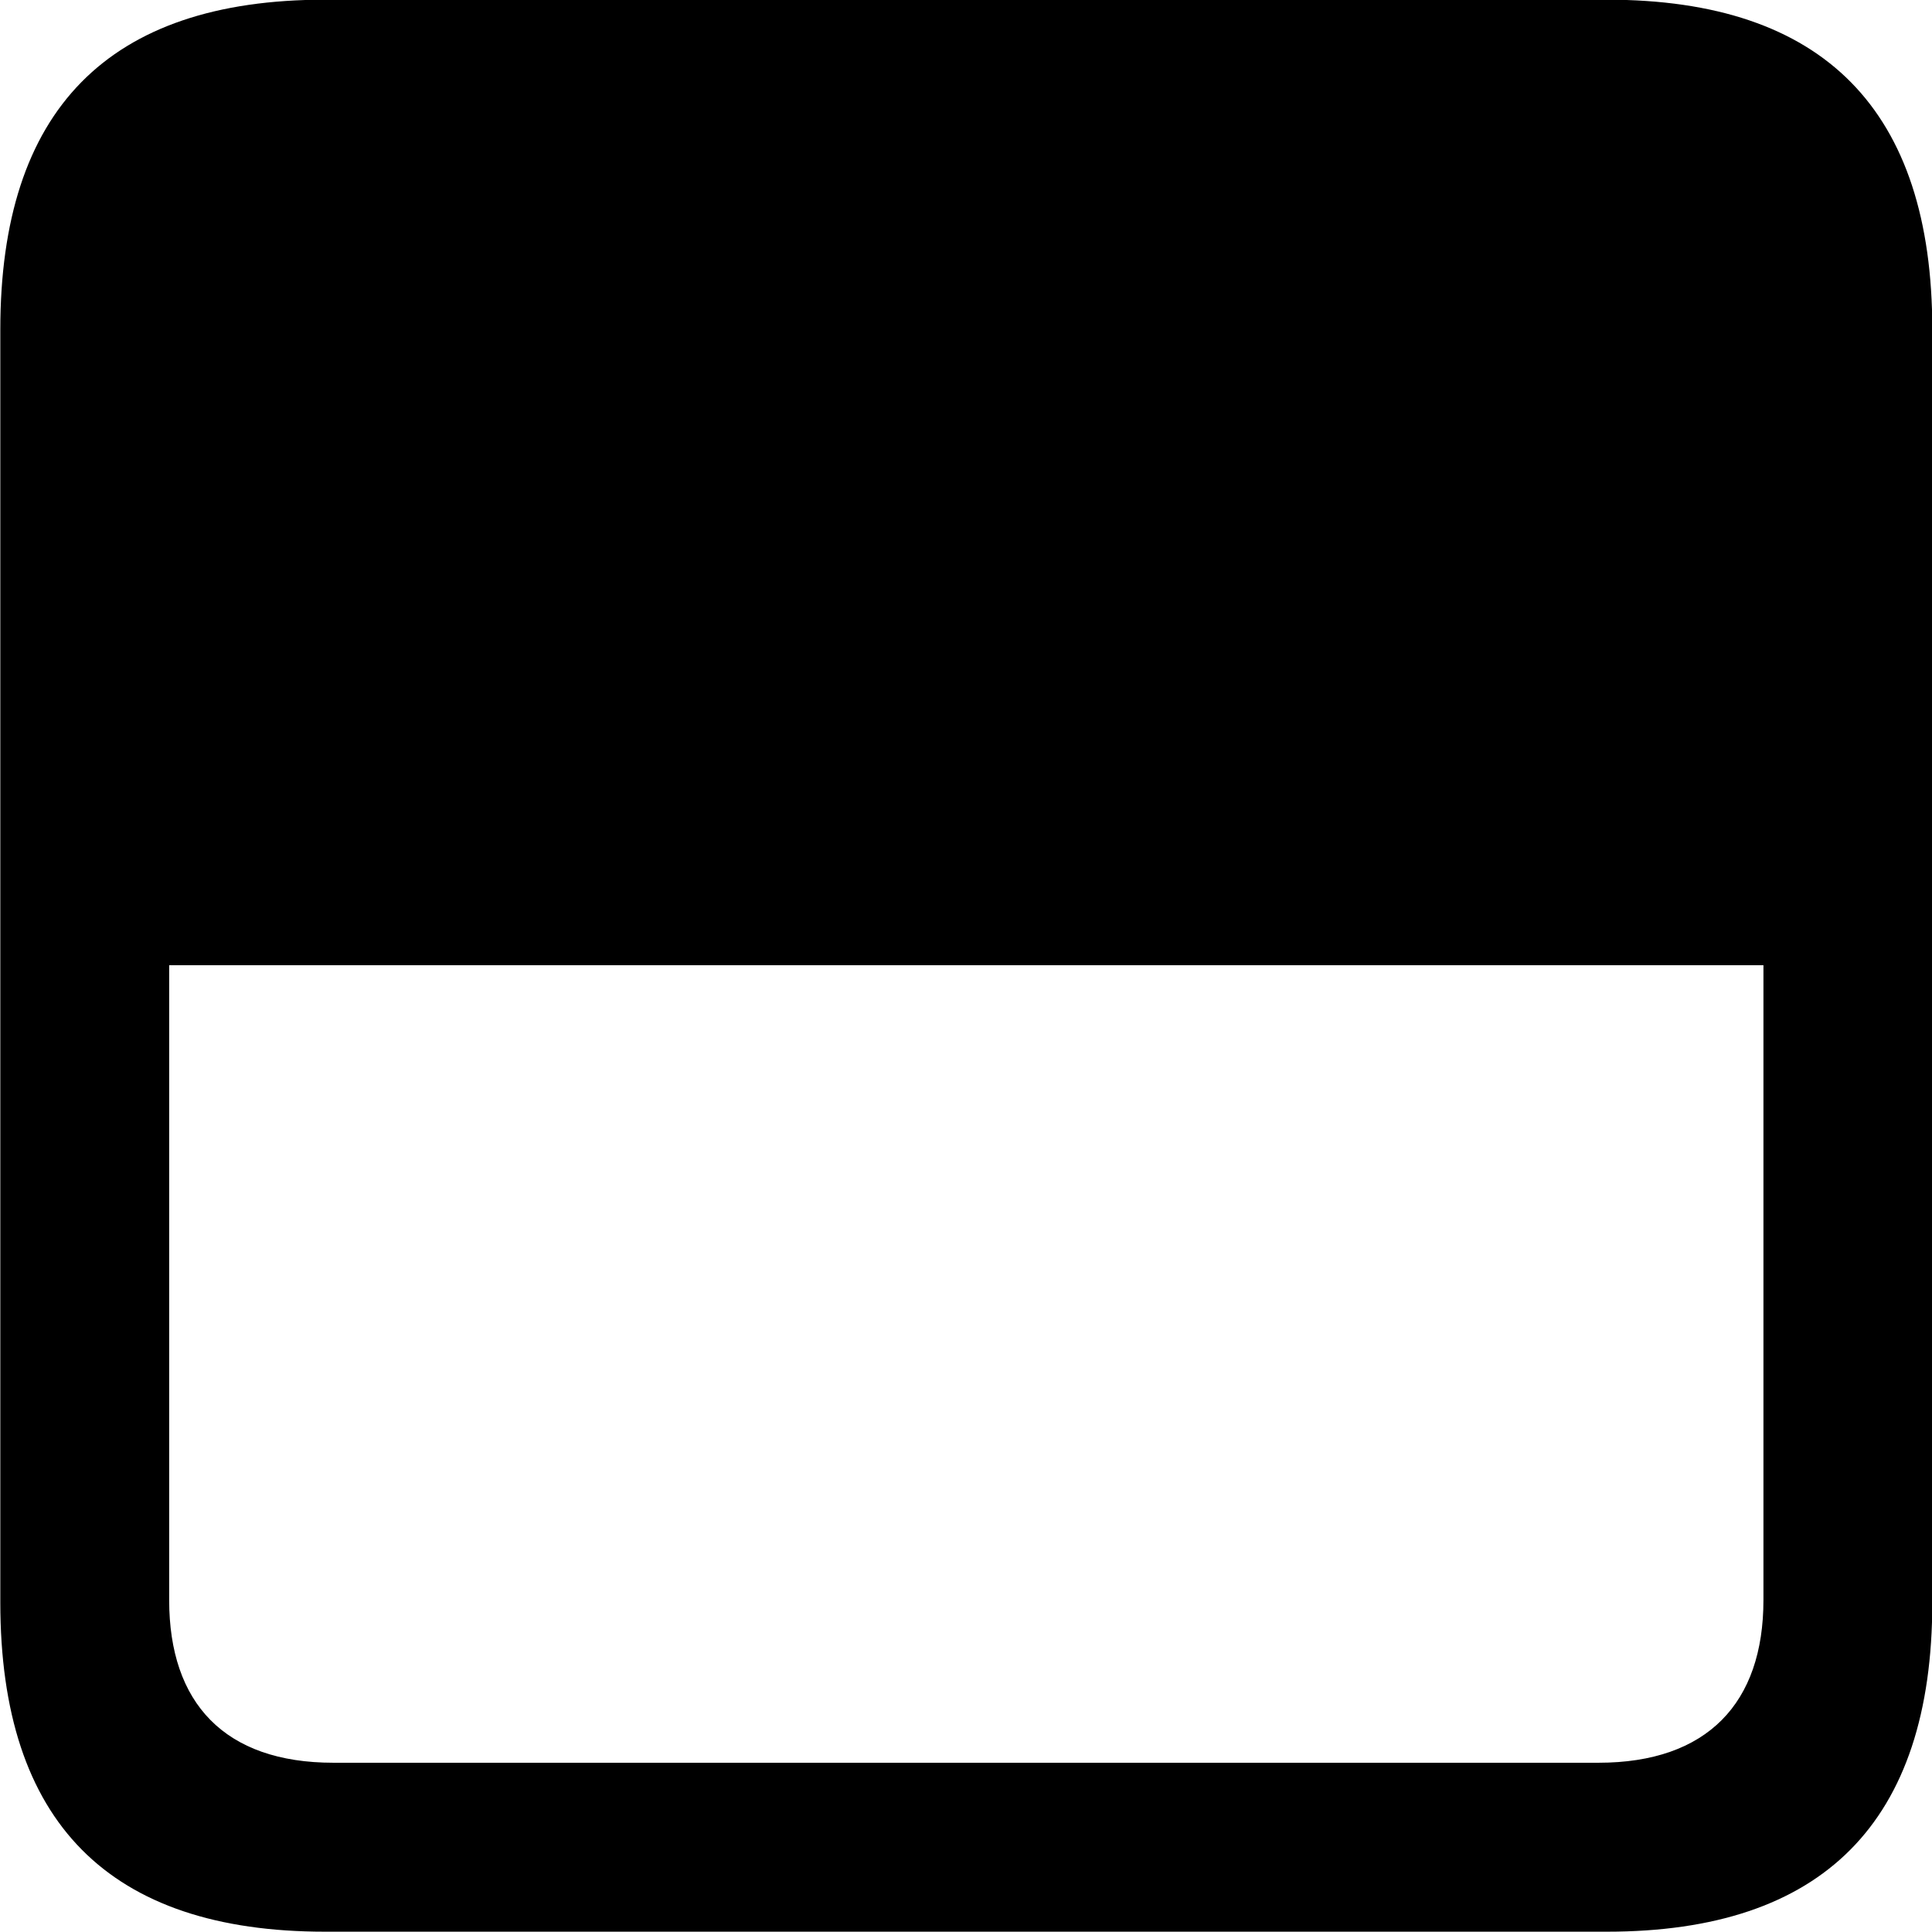 
<svg
    viewBox="0 0 25.17 25.17"
    xmlns="http://www.w3.org/2000/svg"
>
    <path
        fill="inherit"
        d="M0.004 20.875C0.004 23.745 1.424 25.166 4.234 25.166H20.934C23.744 25.166 25.174 23.745 25.174 20.875V4.295C25.174 1.435 23.764 -0.004 20.934 -0.004H4.234C1.404 -0.004 0.004 1.435 0.004 4.295ZM2.204 20.846V12.575H22.974V20.846C22.974 22.186 22.244 22.965 20.824 22.965H4.344C2.924 22.965 2.204 22.186 2.204 20.846Z"
        fillRule="evenodd"
        clipRule="evenodd"
    />
</svg>
        
